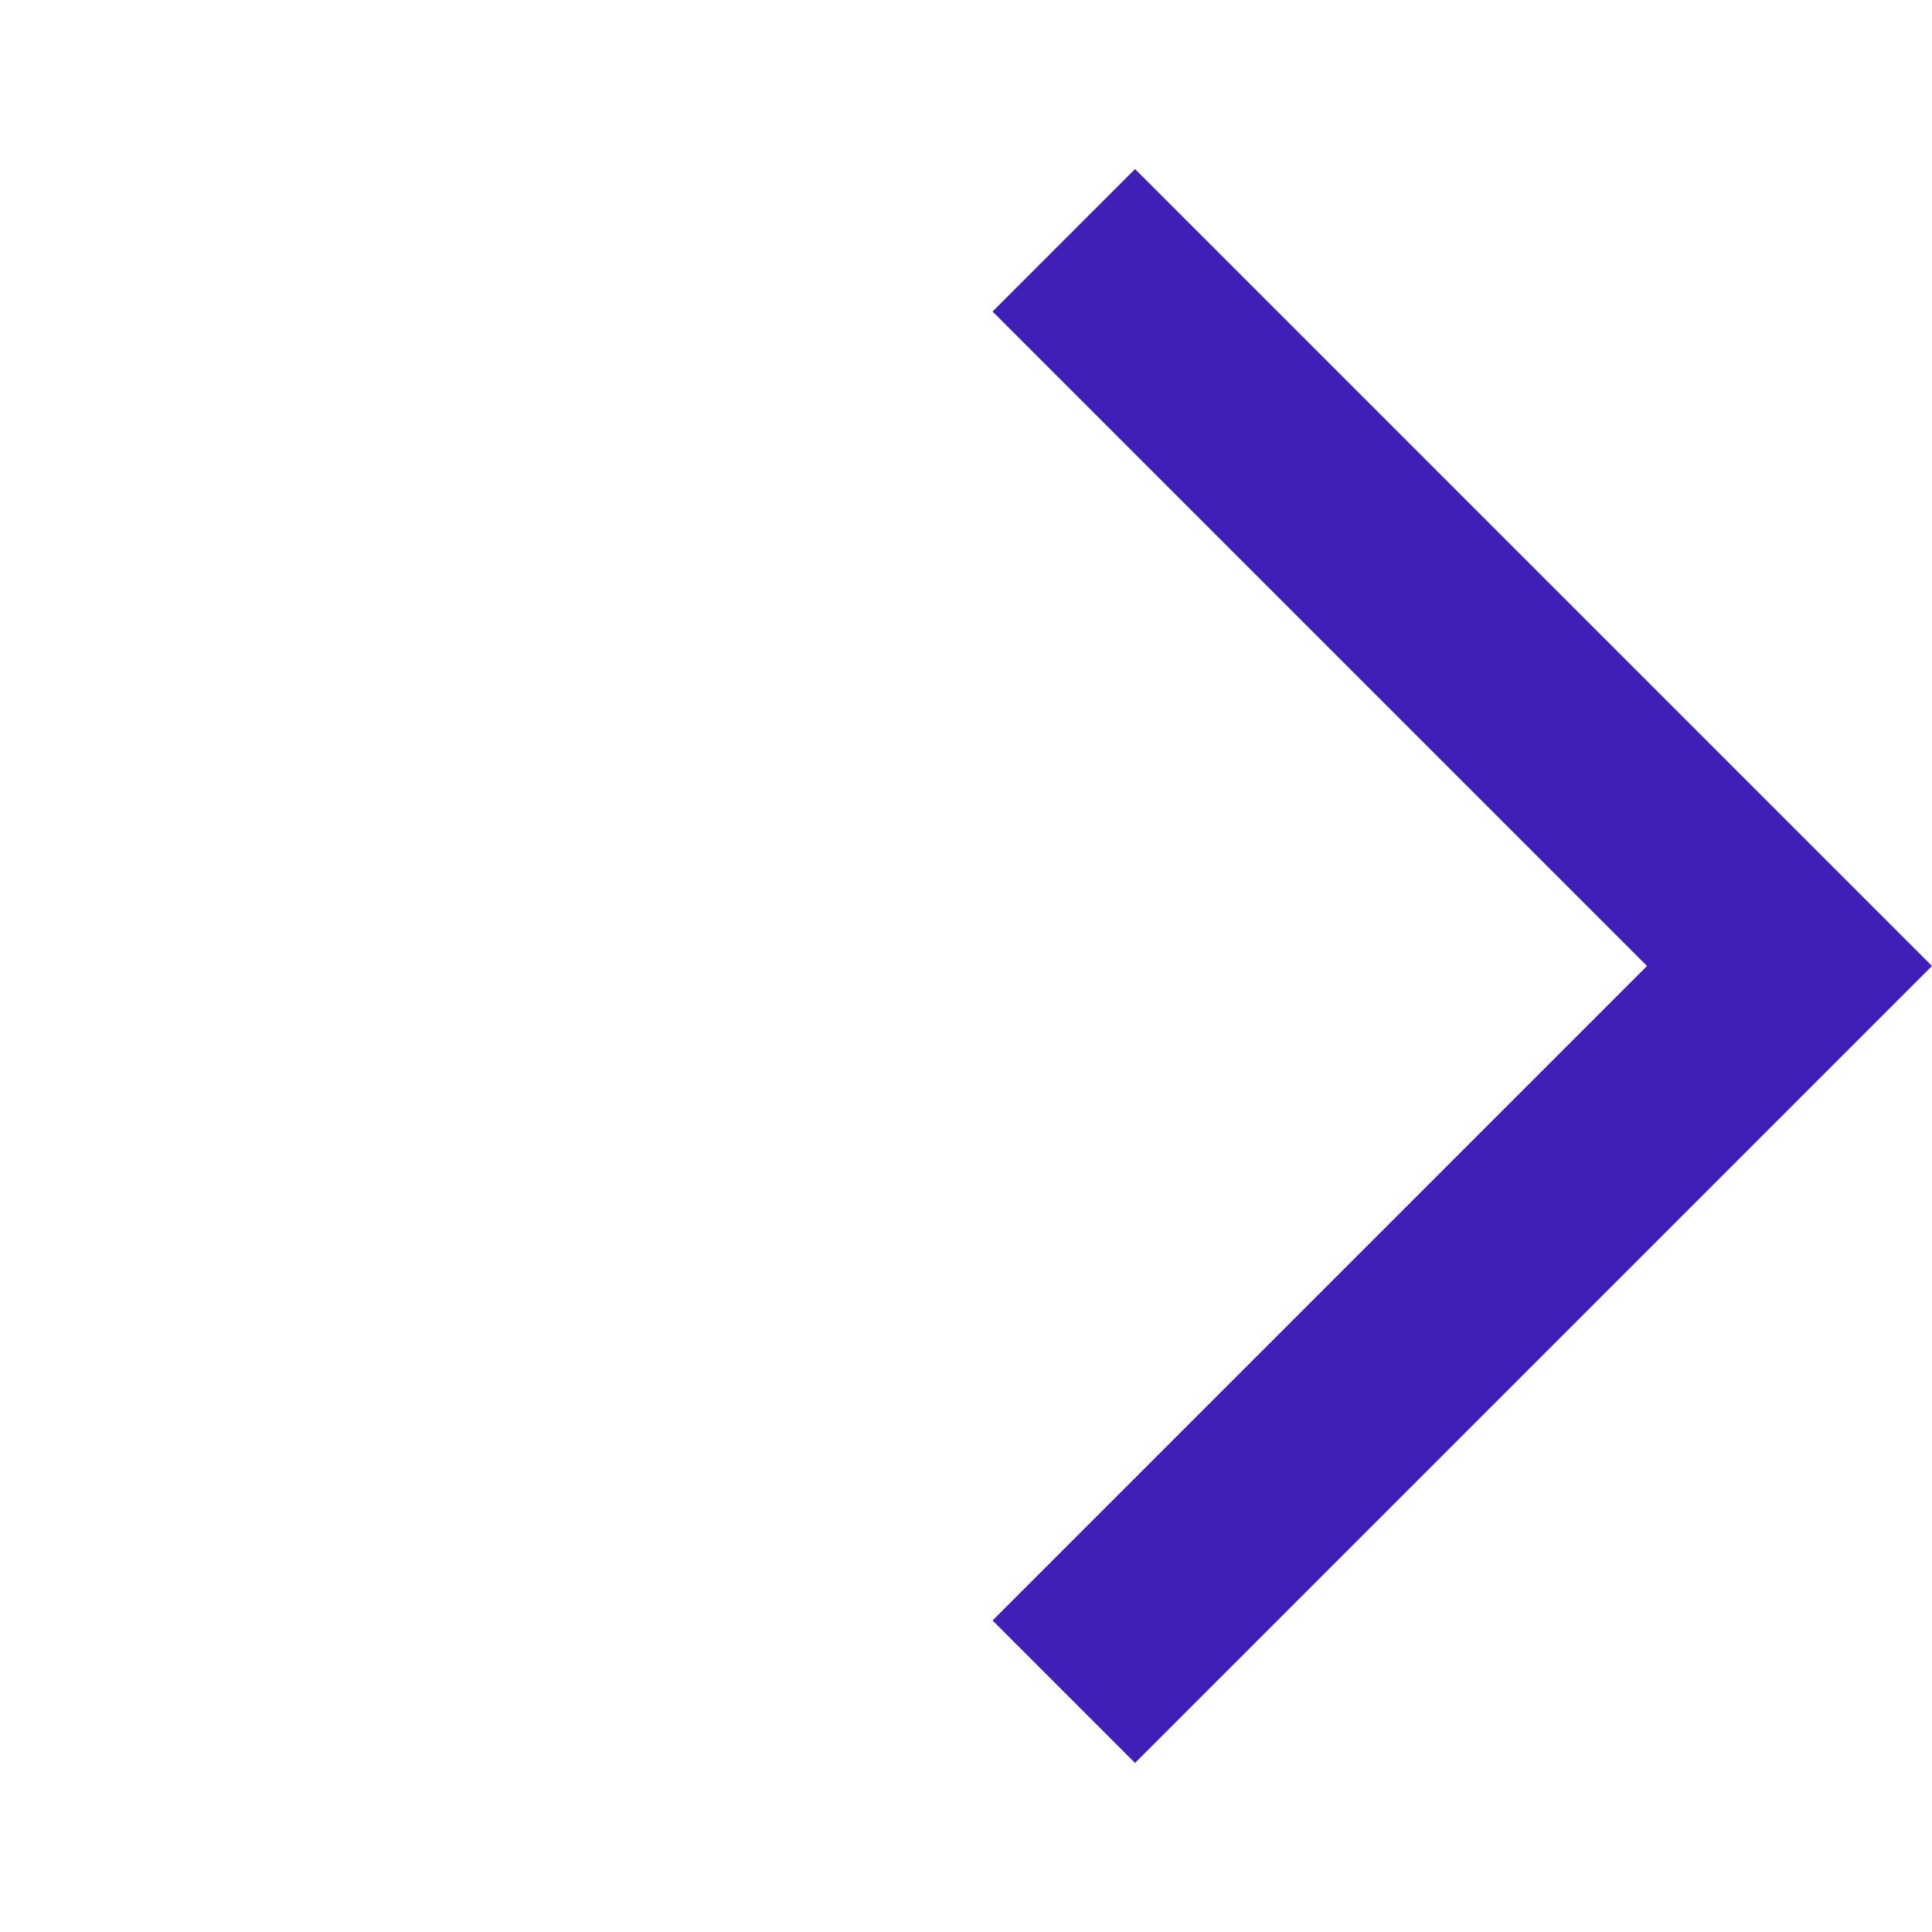 <svg width="24" height="24" viewBox="0 0 24 24" fill="none" xmlns="http://www.w3.org/2000/svg">
<path d="M12.33 20.13L14.1 21.9L24 12L14.1 2.1L12.33 3.87L20.46 12L12.33 20.13Z" fill="#401FB8"/>
</svg>
